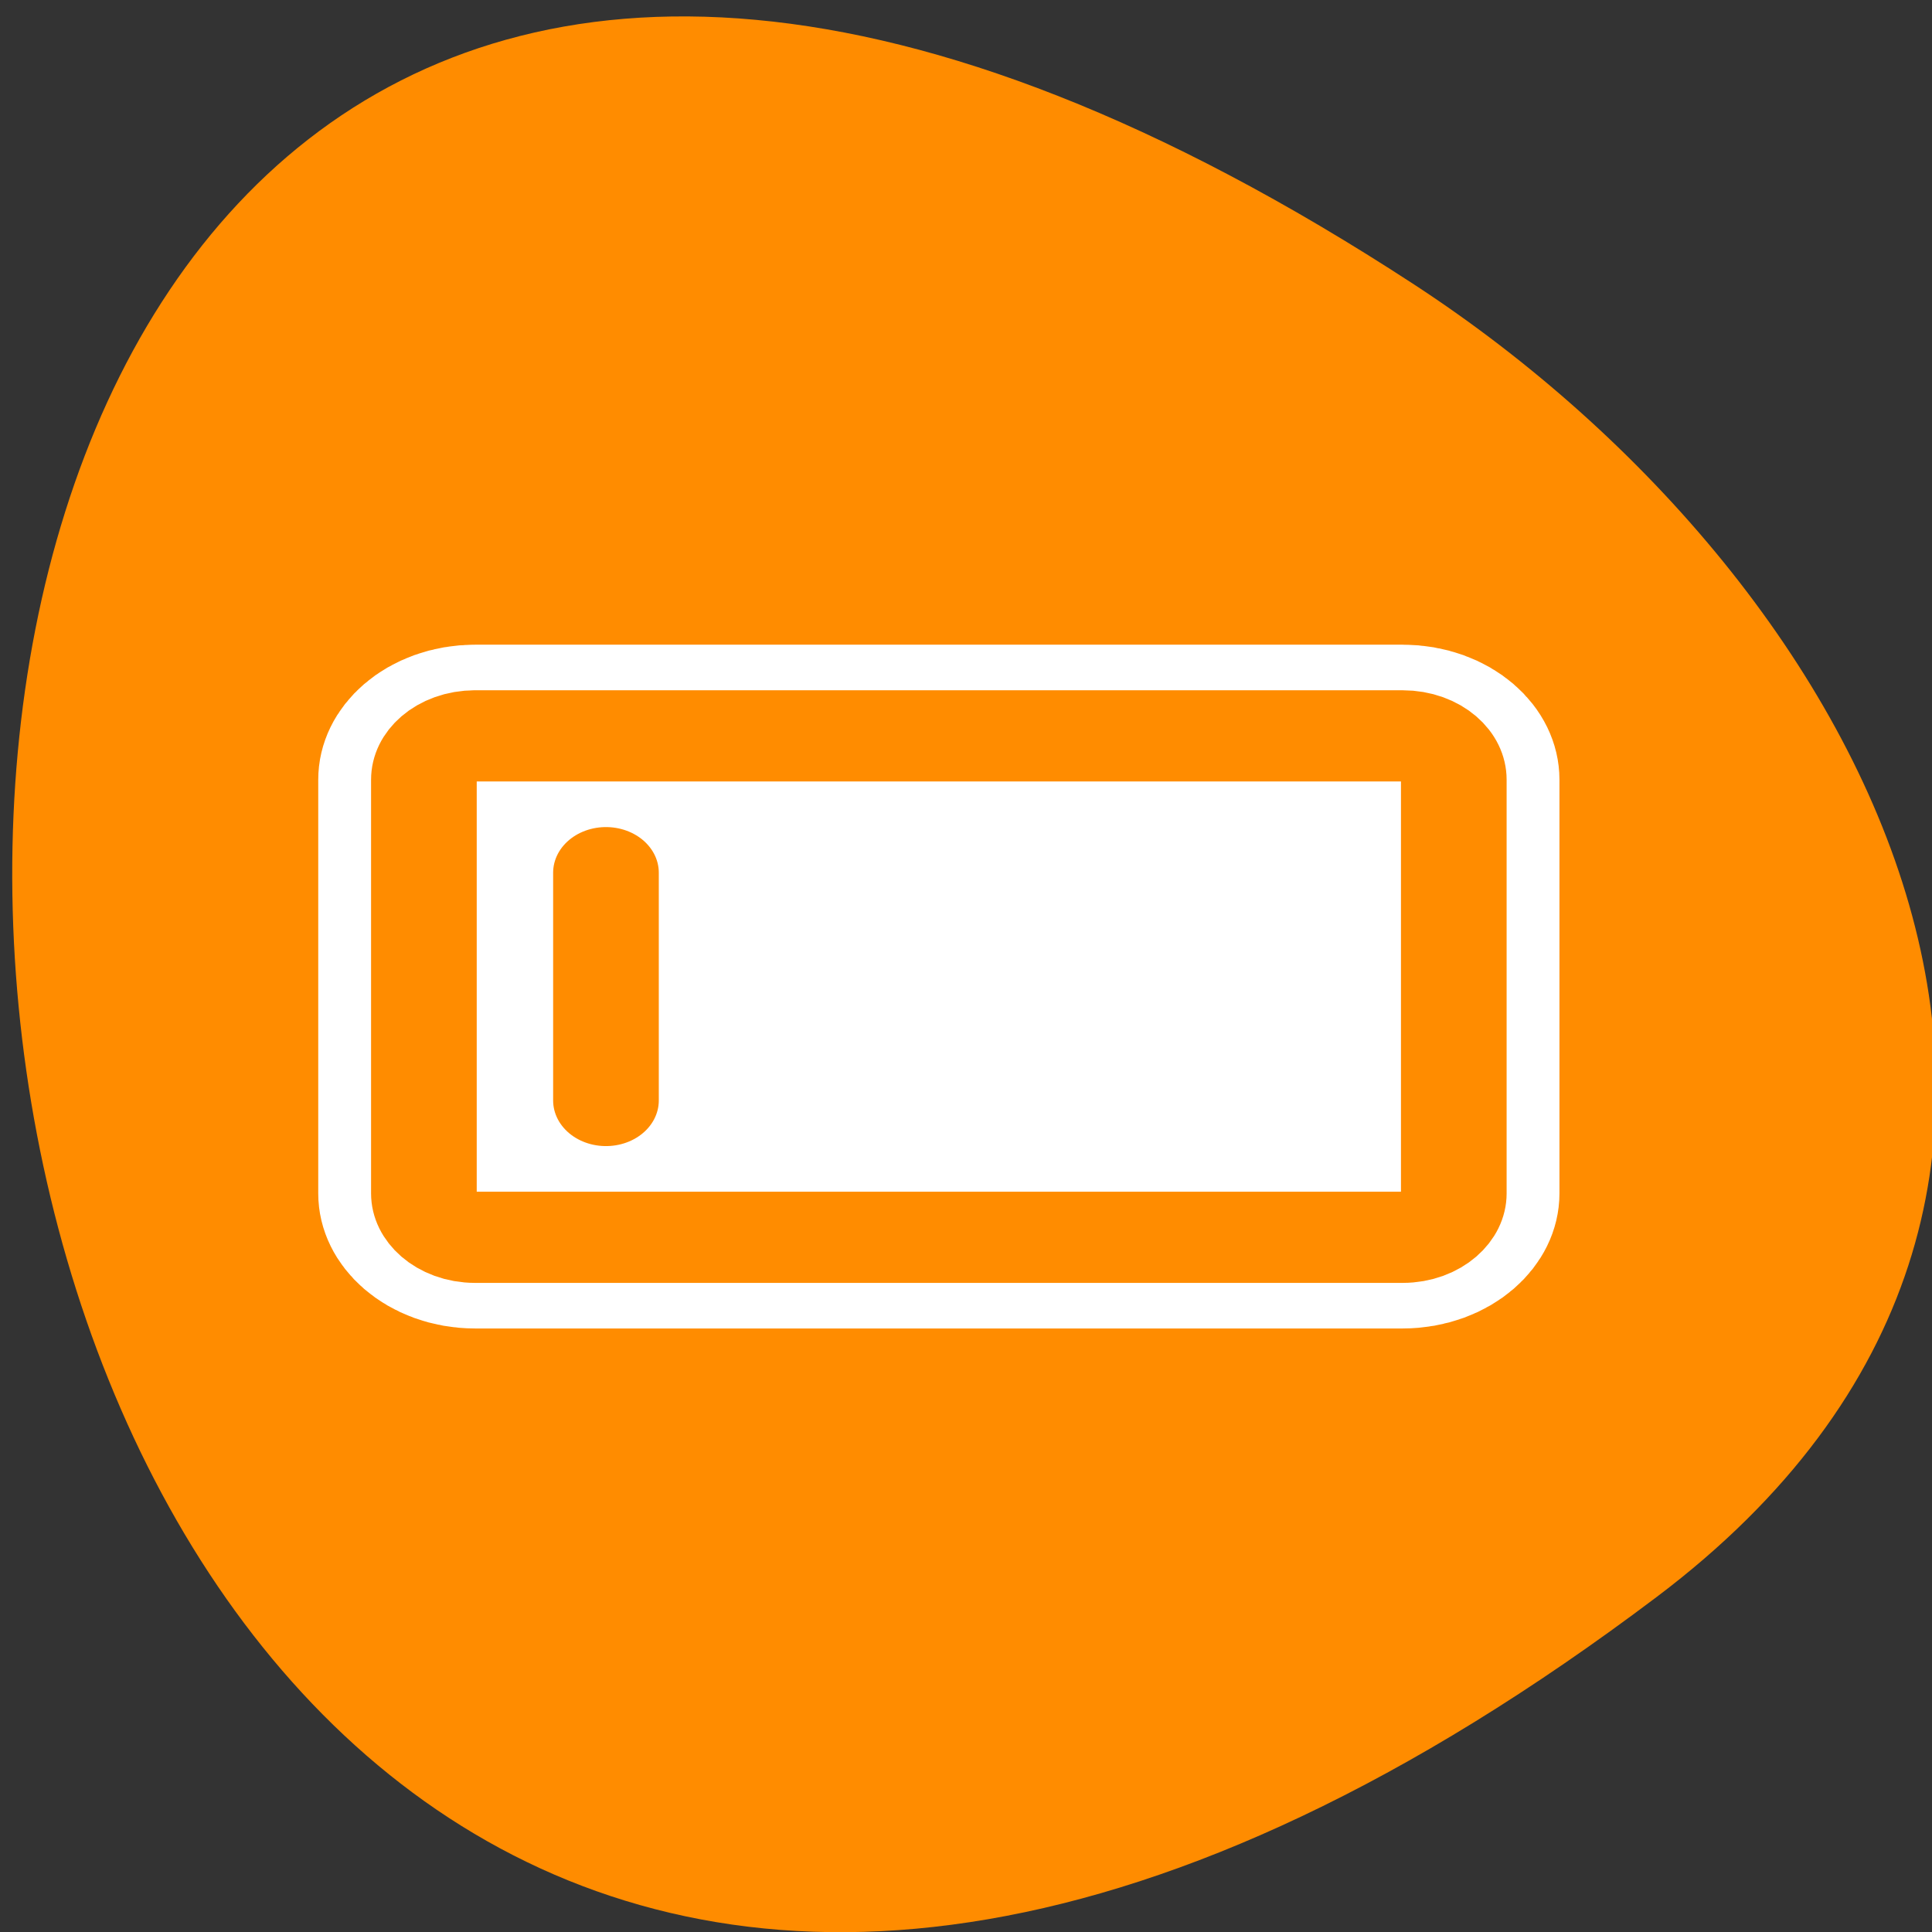<svg xmlns="http://www.w3.org/2000/svg" viewBox="0 0 16 16"><rect x="0" y="0" width="16" height="16" fill="#333333" stroke="none"/><path d="m 13.723 13.223 c -16.578 12.508 -18.934 -21.914 -2.012 -10.867 c 3.859 2.52 6.402 7.555 2.012 10.867" style="fill:#ff8c00"/><g transform="matrix(0.175 0 0 0.151 2.526 3.64)" style="stroke-linecap:round;stroke-linejoin:round"><path d="m 8.043 16.252 h 43.904 c 1.343 0 2.417 1.061 2.417 2.406 v 22.69 c 0 1.319 -1.074 2.406 -2.417 2.406 h -43.904 c -1.343 0 -2.417 -1.087 -2.417 -2.406 v -22.69 c 0 -1.345 1.074 -2.406 2.417 -2.406" style="fill:none;stroke:#fff;stroke-width:10"/><g style="stroke:#ff8c00;stroke-width:5"><path d="m 8.043 16.252 h 43.904 c 1.343 0 2.417 1.061 2.417 2.406 v 22.69 c 0 1.319 -1.074 2.406 -2.417 2.406 h -43.904 c -1.343 0 -2.417 -1.087 -2.417 -2.406 v -22.69 c 0 -1.345 1.074 -2.406 2.417 -2.406" style="fill:#fff"/><path d="m 14.242 23.755 v 12.496" style="fill:none"/></g></g></svg>